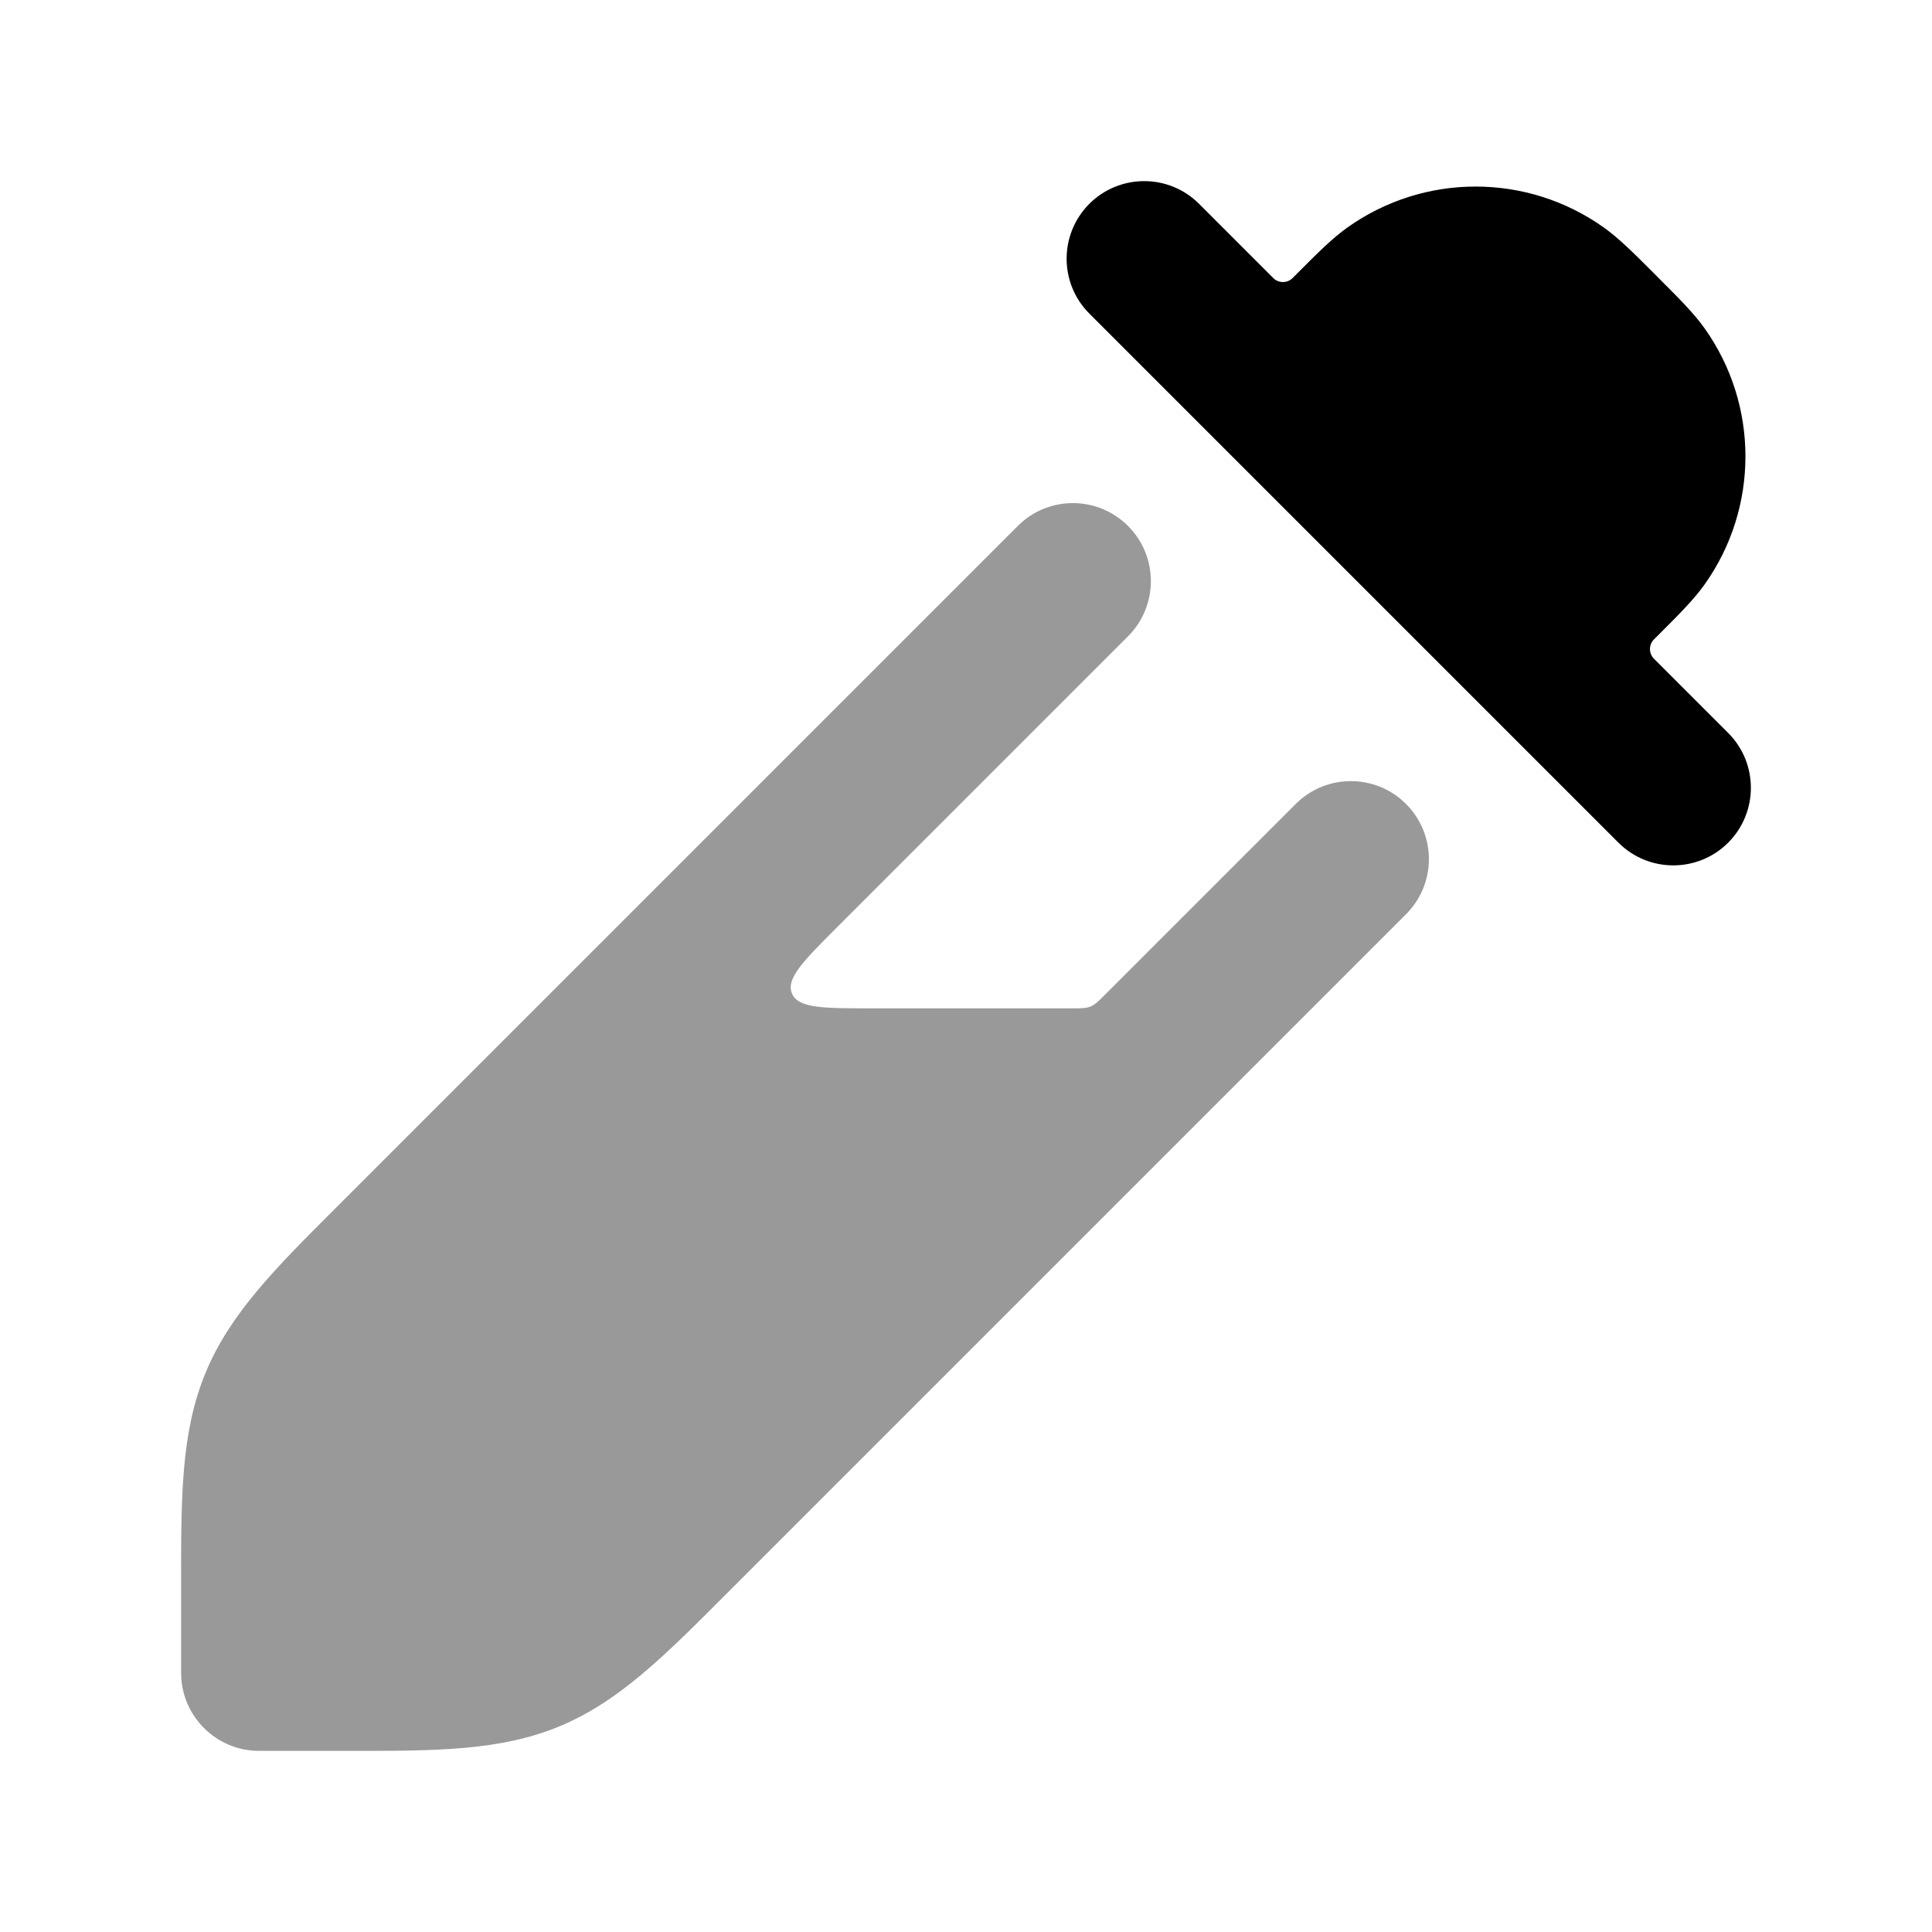 <svg width="24" height="24" viewBox="0 0 24 24" xmlns="http://www.w3.org/2000/svg">
<path opacity="0.4" d="M14.013 7.904C14.391 7.525 14.391 6.912 14.013 6.534C13.634 6.155 13.021 6.155 12.643 6.534L4.186 14.991C3.427 15.748 2.859 16.315 2.554 17.052C2.249 17.789 2.249 18.592 2.25 19.664L2.25 20.781C2.25 21.316 2.684 21.75 3.219 21.75L4.336 21.75C5.408 21.751 6.211 21.751 6.948 21.446C7.685 21.141 8.252 20.573 9.009 19.814L17.466 11.357C17.845 10.979 17.845 10.366 17.466 9.987C17.088 9.609 16.474 9.609 16.096 9.987L13.733 12.35C13.647 12.437 13.603 12.48 13.548 12.503C13.493 12.526 13.432 12.526 13.309 12.526H10.839C10.223 12.526 9.914 12.526 9.838 12.341C9.761 12.155 9.979 11.938 10.415 11.502L14.013 7.904Z" fill="currentColor"/>
<path d="M14.895 2.532C14.519 2.156 13.909 2.156 13.532 2.532C13.156 2.909 13.156 3.519 13.532 3.895L20.105 10.468C20.481 10.844 21.091 10.844 21.468 10.468C21.844 10.091 21.844 9.481 21.468 9.105L20.546 8.183C20.48 8.117 20.48 8.009 20.546 7.943L20.575 7.914L20.618 7.871C20.858 7.631 21.04 7.45 21.174 7.262C21.852 6.309 21.852 5.03 21.174 4.077C21.04 3.889 20.858 3.708 20.618 3.468L20.532 3.381C20.292 3.142 20.111 2.96 19.923 2.826C18.97 2.148 17.691 2.148 16.738 2.826C16.55 2.96 16.369 3.142 16.129 3.382L16.086 3.425L16.057 3.454C15.991 3.52 15.883 3.52 15.817 3.454L14.895 2.532Z" fill="currentColor"/>
</svg>
